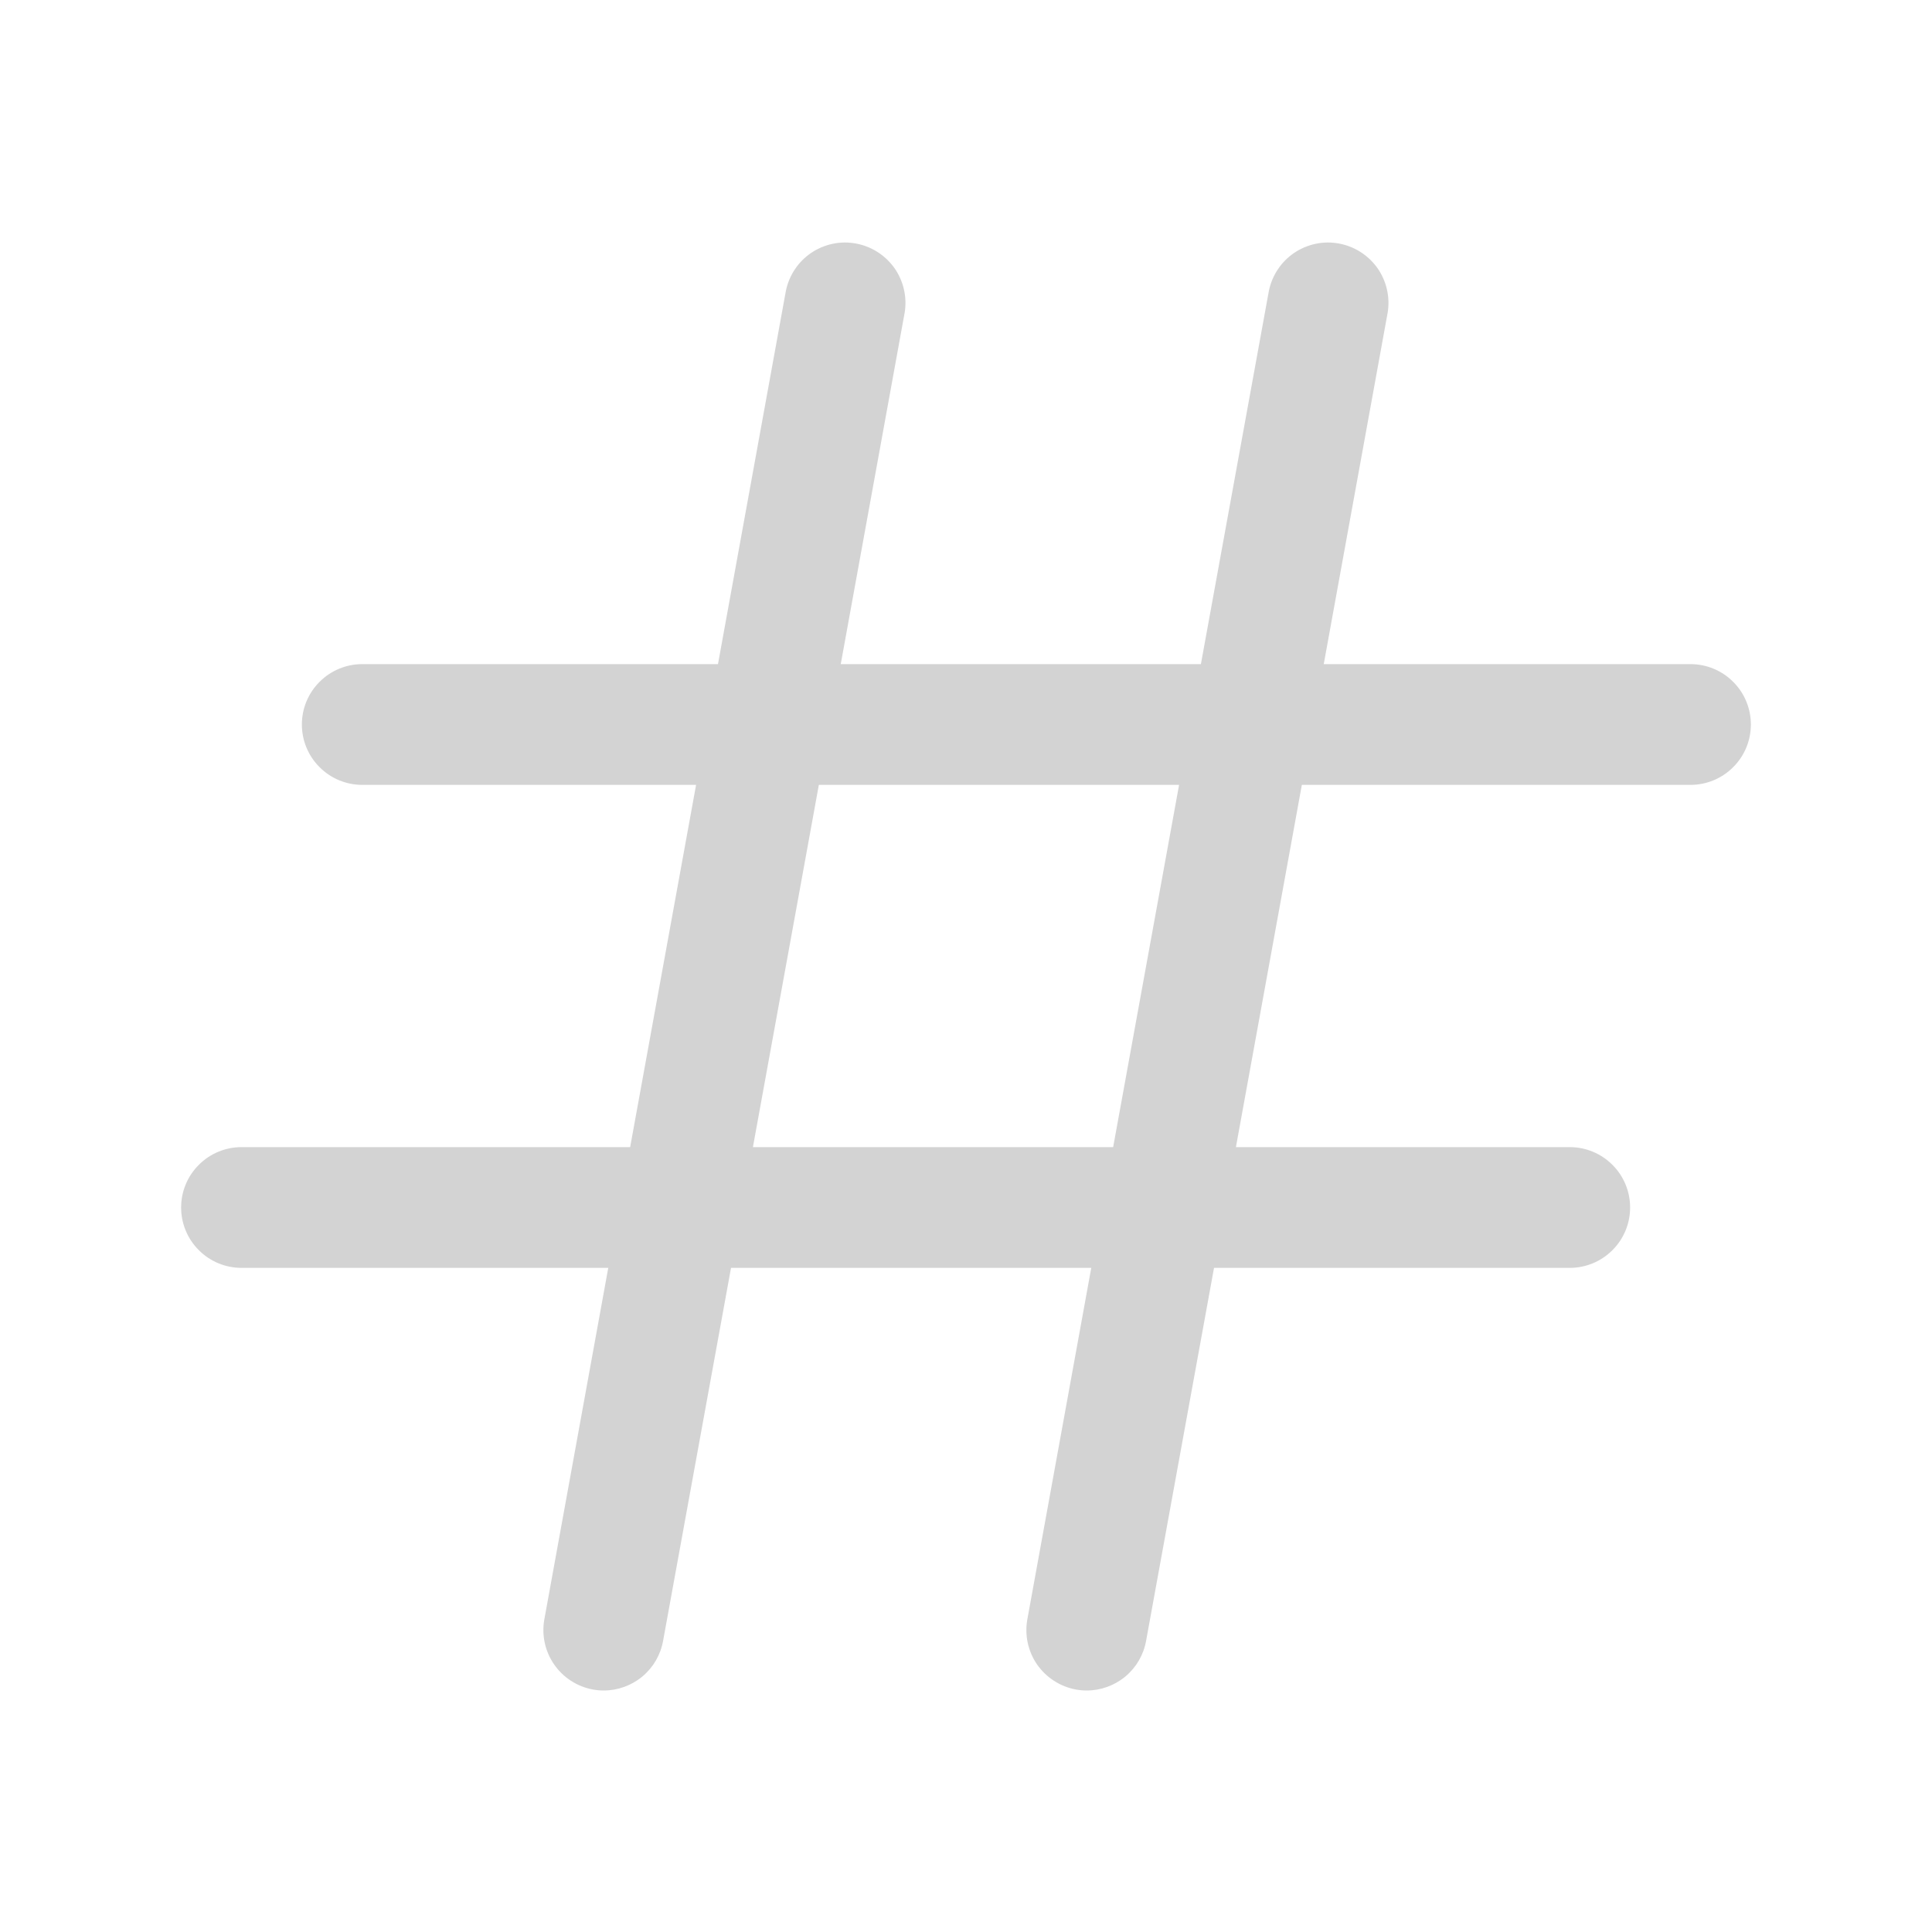 <svg width="24" height="24" viewBox="0 0 24 24" fill="none" xmlns="http://www.w3.org/2000/svg">
<path d="M21 8.25H16.444L17.238 3.884C17.27 3.69 17.224 3.491 17.111 3.33C16.997 3.17 16.825 3.06 16.632 3.025C16.438 2.989 16.239 3.032 16.076 3.142C15.913 3.253 15.801 3.423 15.762 3.616L14.918 8.25H10.444L11.238 3.884C11.27 3.69 11.224 3.491 11.111 3.33C10.997 3.17 10.825 3.06 10.632 3.025C10.438 2.989 10.239 3.032 10.076 3.142C9.913 3.253 9.801 3.423 9.762 3.616L8.919 8.25H4.5C4.301 8.25 4.11 8.329 3.97 8.47C3.829 8.61 3.75 8.801 3.75 9C3.75 9.199 3.829 9.39 3.97 9.53C4.11 9.671 4.301 9.75 4.5 9.75H8.647L7.828 14.25H3C2.801 14.25 2.61 14.329 2.47 14.47C2.329 14.61 2.25 14.801 2.25 15C2.25 15.199 2.329 15.39 2.47 15.53C2.61 15.671 2.801 15.75 3 15.75H7.556L6.762 20.116C6.727 20.312 6.77 20.513 6.884 20.677C6.997 20.84 7.17 20.952 7.366 20.988C7.41 20.996 7.455 21 7.5 21C7.675 21 7.845 20.938 7.98 20.826C8.115 20.713 8.206 20.557 8.237 20.384L9.081 15.75H13.556L12.762 20.116C12.727 20.312 12.77 20.513 12.883 20.677C12.997 20.84 13.17 20.952 13.366 20.988C13.41 20.996 13.455 21 13.5 21C13.675 21 13.845 20.938 13.98 20.826C14.115 20.713 14.206 20.557 14.237 20.384L15.081 15.75H19.5C19.699 15.75 19.89 15.671 20.03 15.53C20.171 15.39 20.25 15.199 20.25 15C20.25 14.801 20.171 14.61 20.03 14.47C19.89 14.329 19.699 14.25 19.5 14.25H15.353L16.172 9.75H21C21.199 9.75 21.39 9.671 21.53 9.53C21.671 9.39 21.75 9.199 21.75 9C21.75 8.801 21.671 8.61 21.53 8.47C21.39 8.329 21.199 8.25 21 8.25ZM13.828 14.25H9.353L10.172 9.75H14.647L13.828 14.25Z" fill="#242424" fill-opacity="0.2"/>
</svg>
